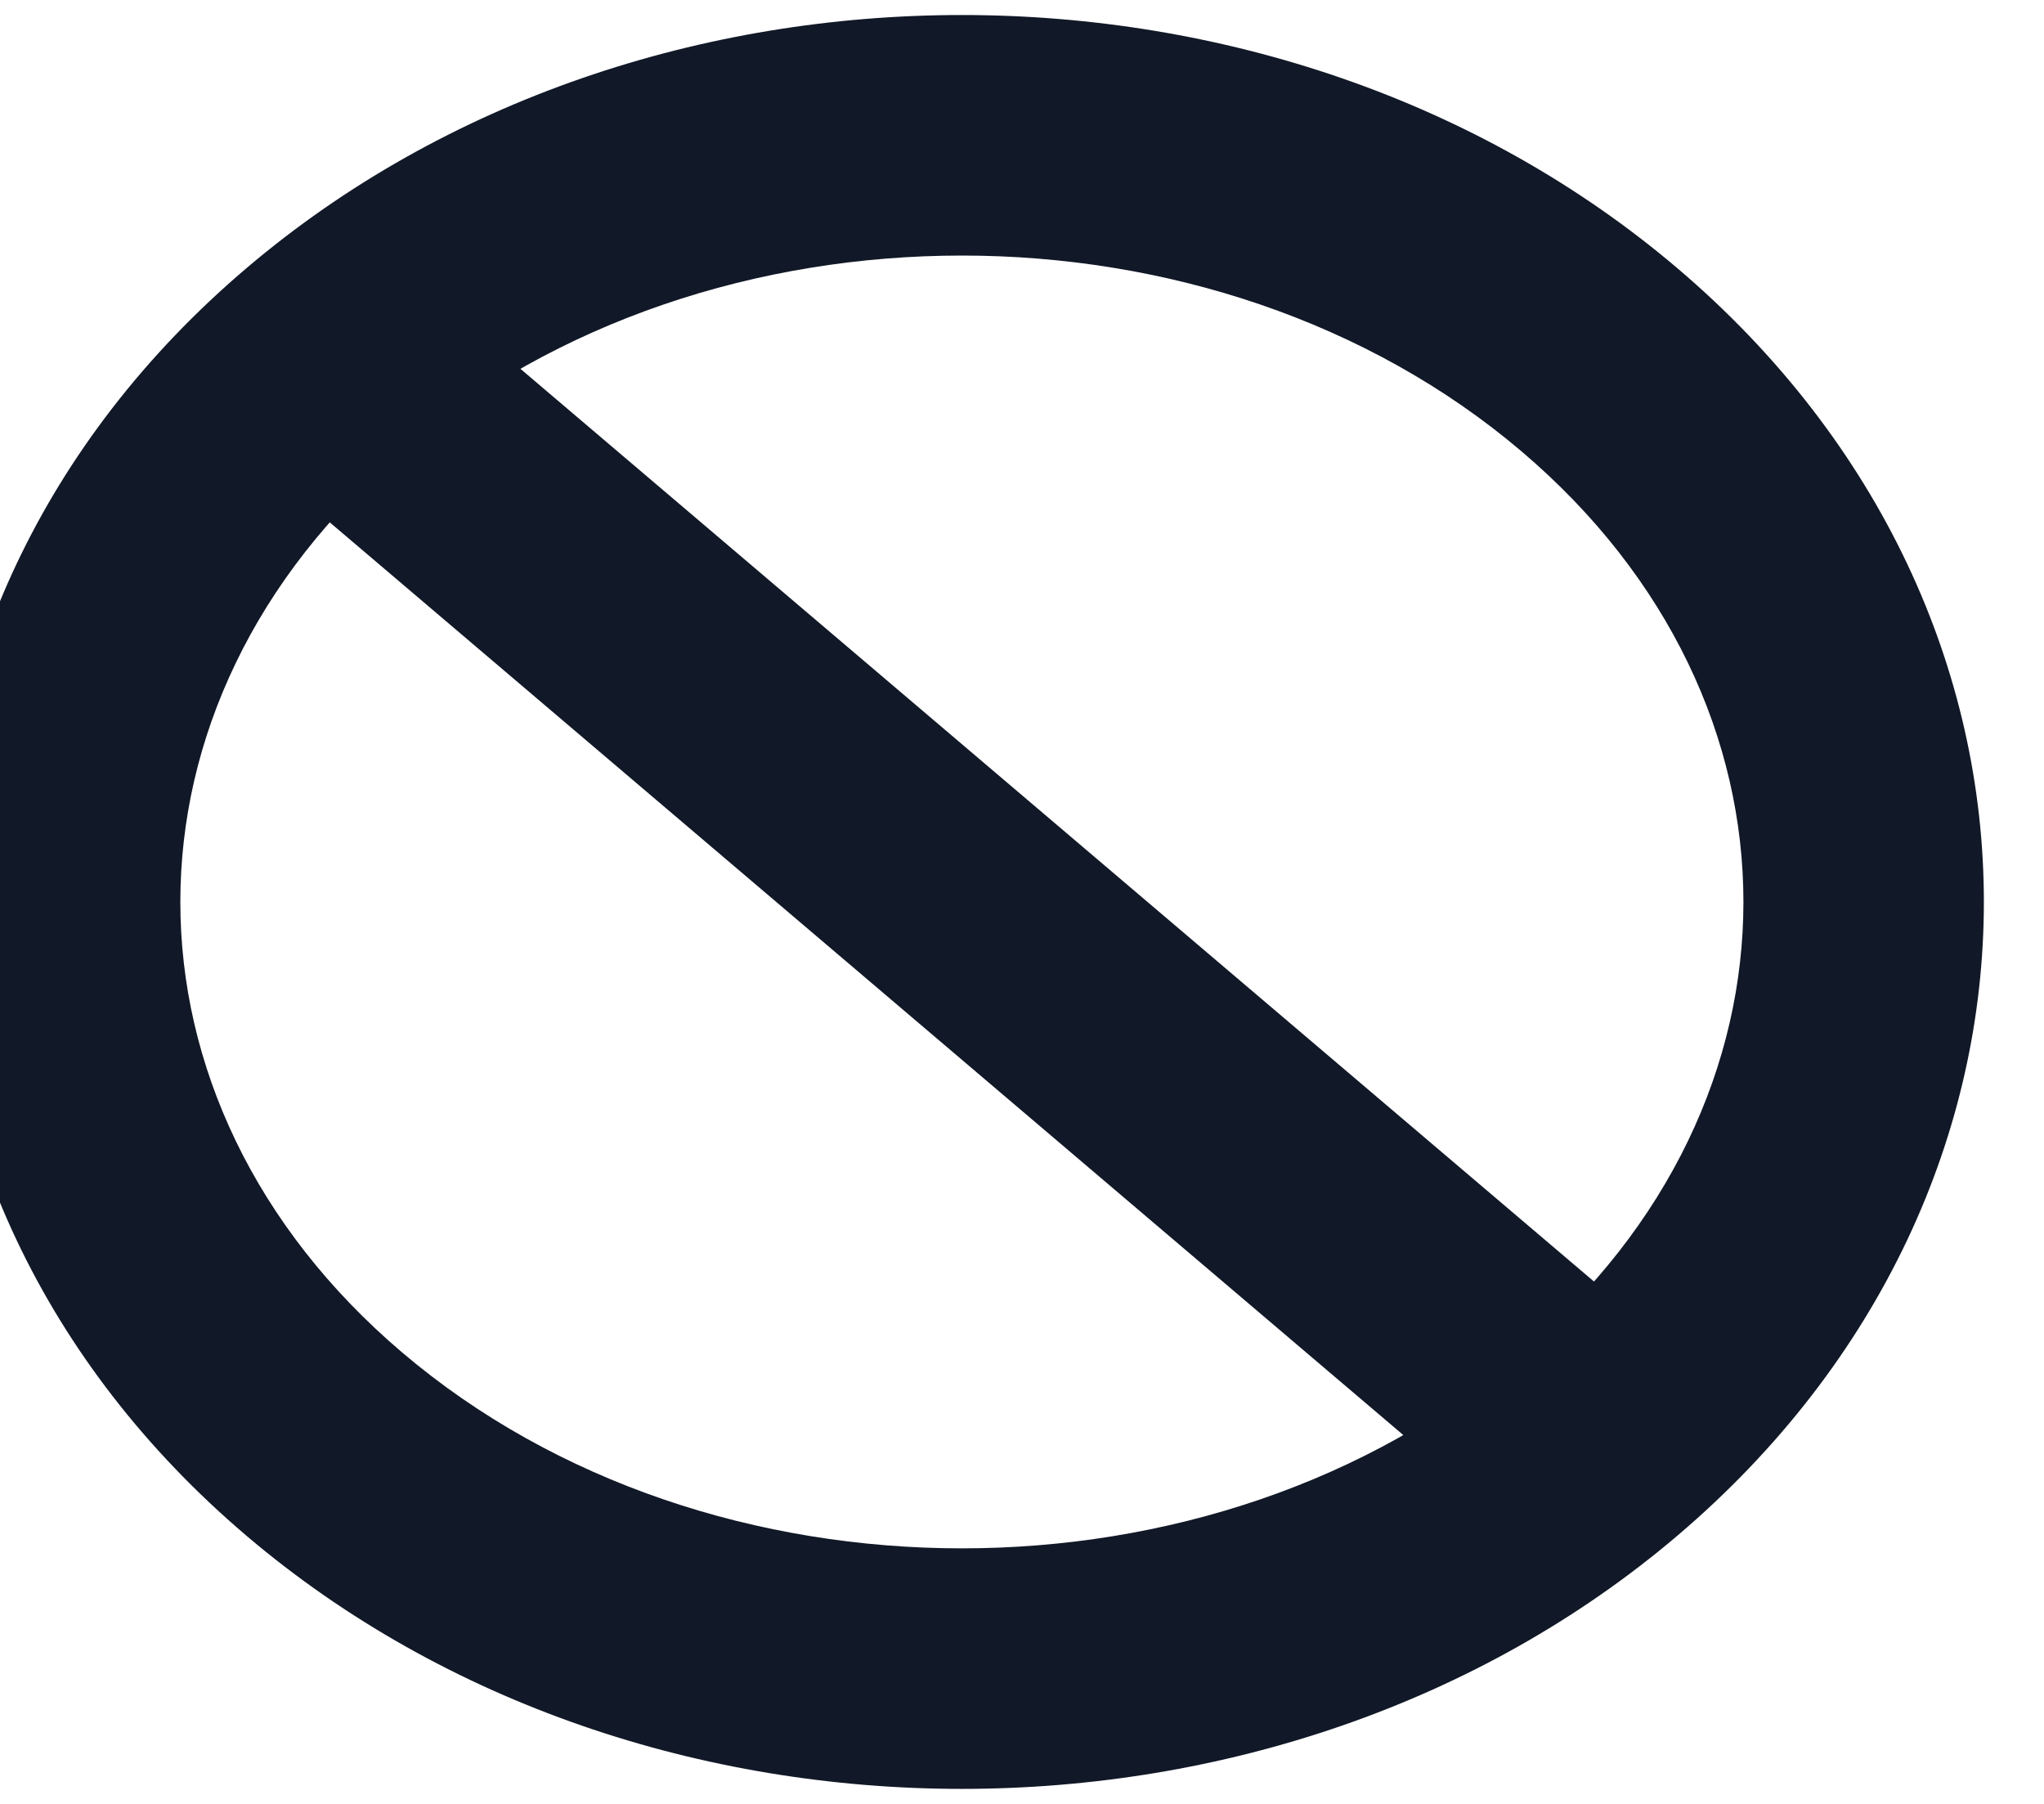 <svg width="34" height="30" viewBox="0 0 34 30" fill="none" xmlns="http://www.w3.org/2000/svg" xmlns:xlink="http://www.w3.org/1999/xlink">
<path d="M25.311,7.508C30.23,11.689 30.23,18.311 25.311,22.492L27.902,25.539C34.699,19.762 34.699,10.238 27.902,4.461L25.311,7.508ZM25.311,22.492C20.2,26.836 11.8,26.836 6.689,22.492L4.098,25.539C10.703,31.154 21.297,31.154 27.902,25.539L25.311,22.492ZM6.689,22.492C1.77,18.311 1.77,11.689 6.689,7.508L4.098,4.461C-2.699,10.238 -2.699,19.762 4.098,25.539L6.689,22.492ZM6.689,7.508C11.8,3.164 20.2,3.164 25.311,7.508L27.902,4.461C21.297,-1.154 10.703,-1.154 4.098,4.461L6.689,7.508ZM4.098,7.508L25.311,25.539L27.902,22.492L6.689,4.461L4.098,7.508Z" fill="#111827"/>
</svg>
